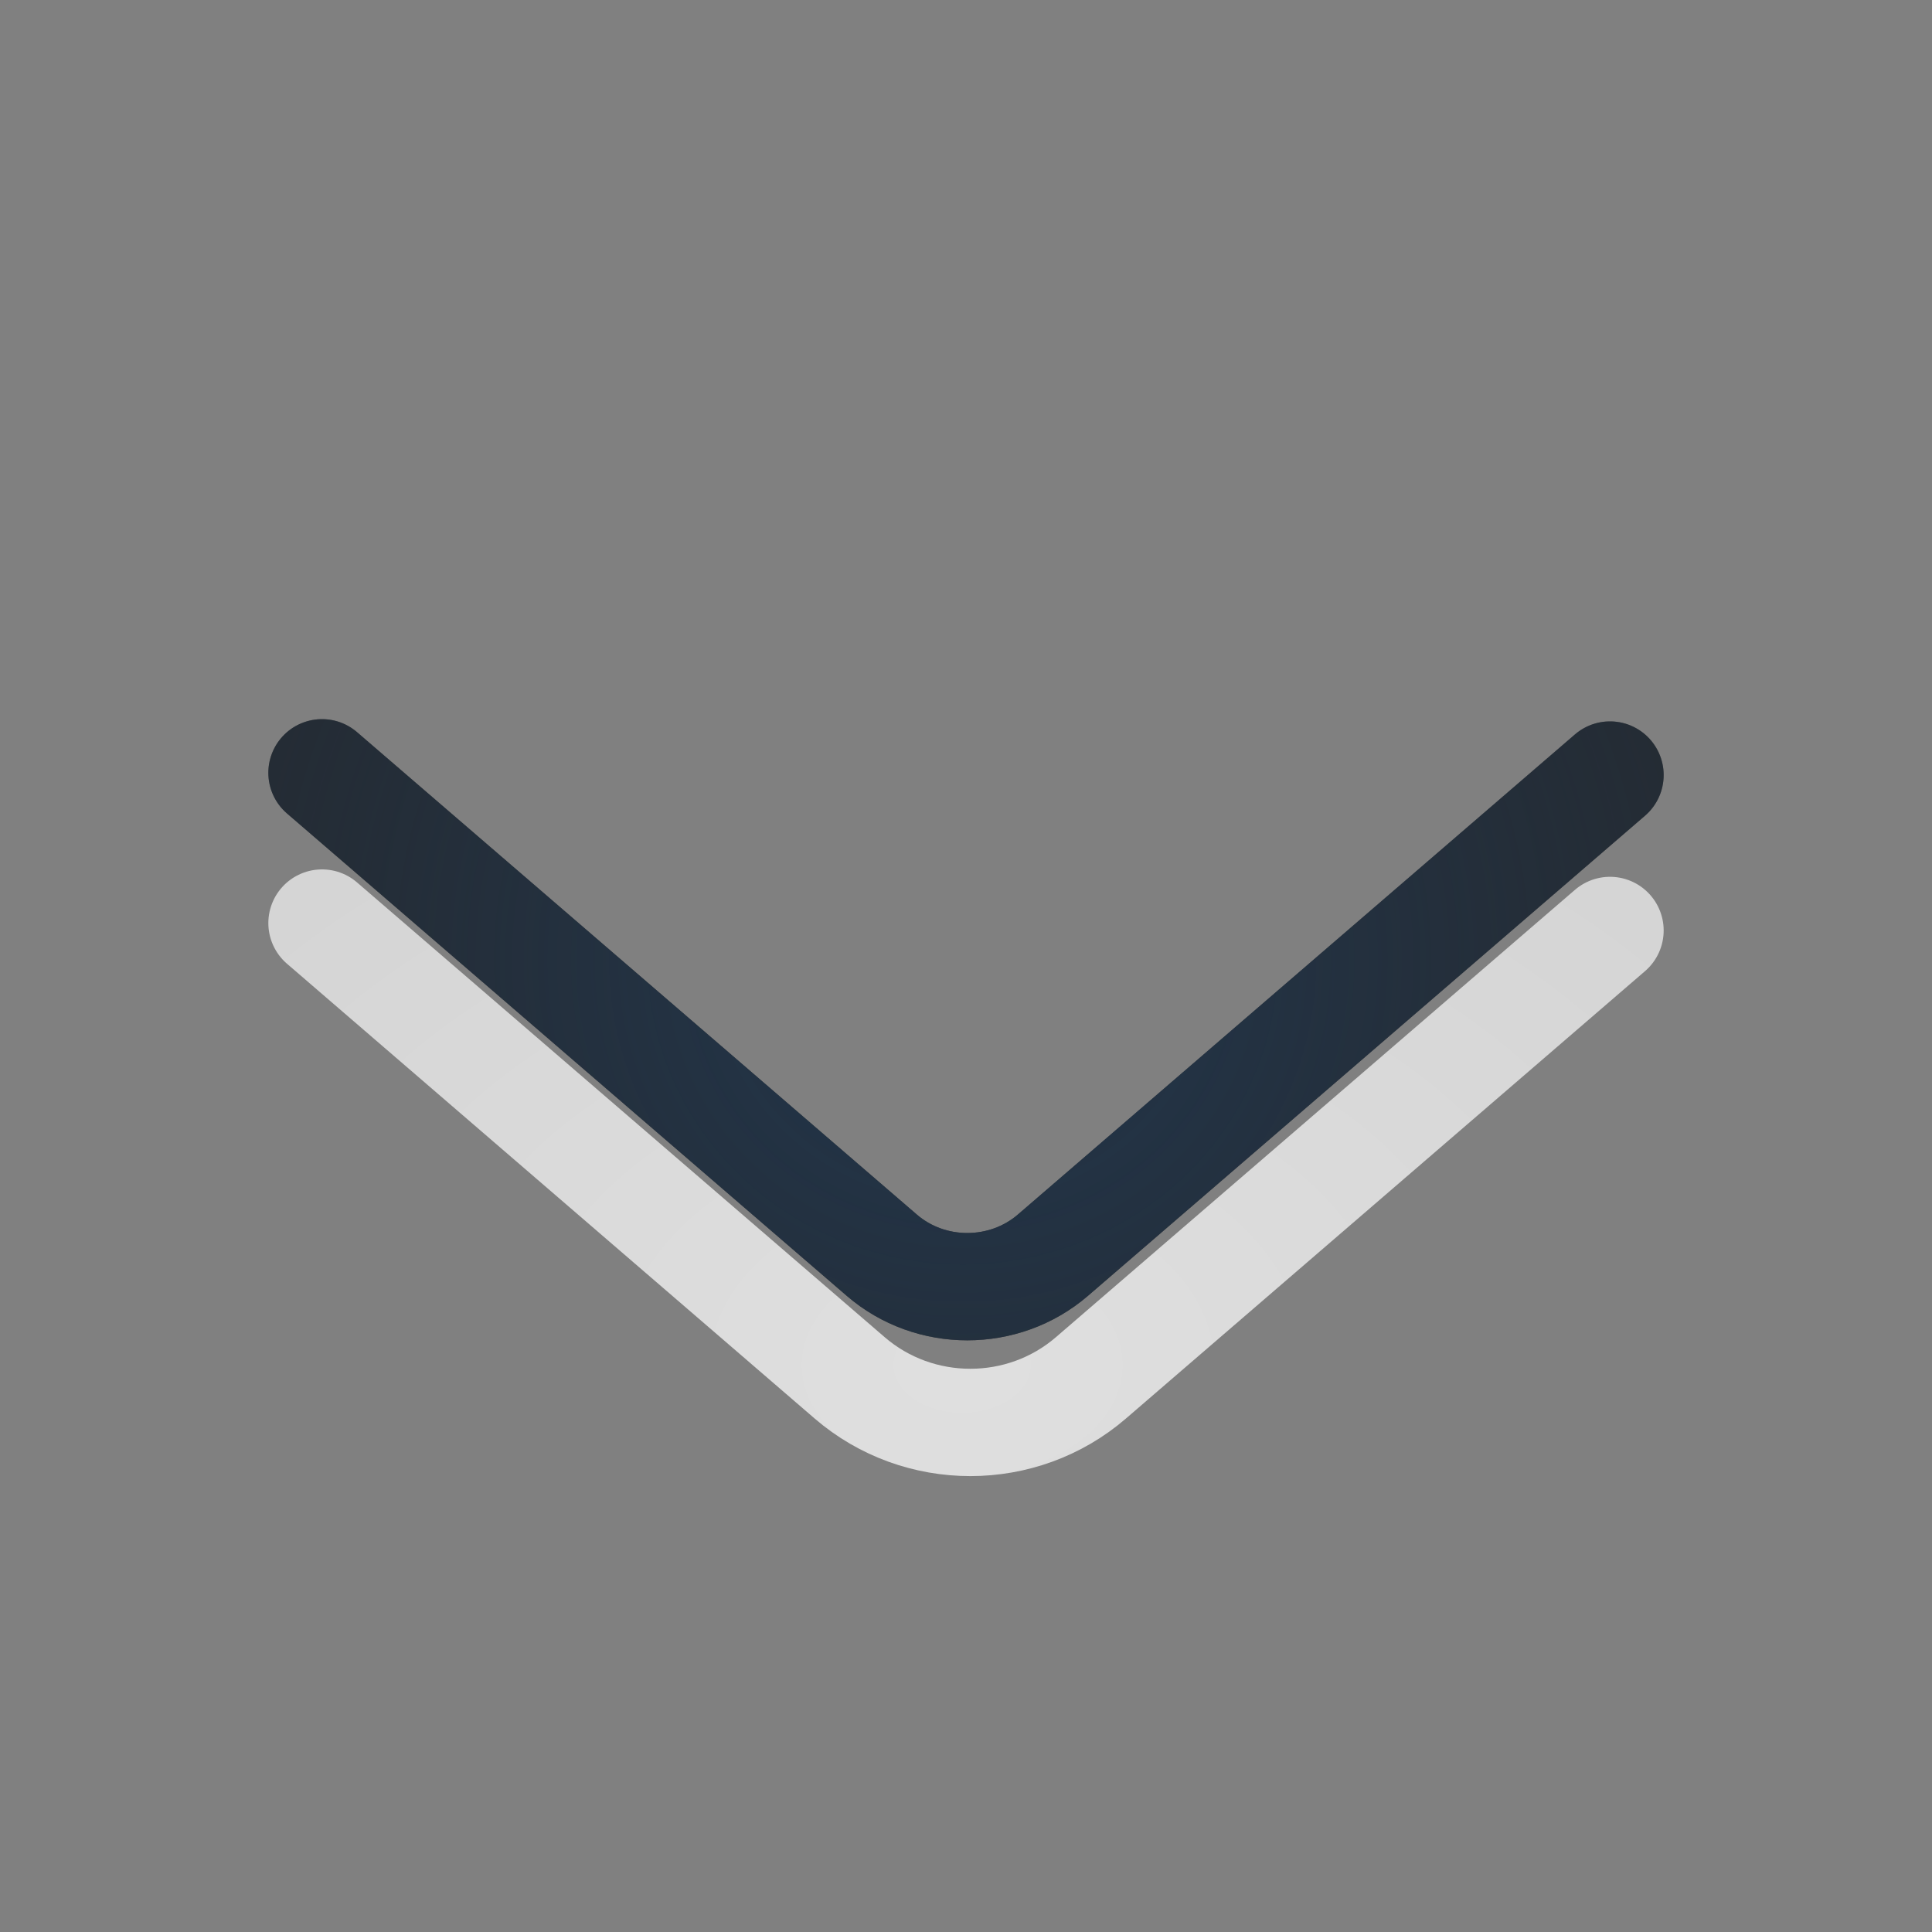 <?xml version="1.0" encoding="UTF-8"?>
<!-- Created with Inkscape (http://www.inkscape.org/) -->
<svg width="18" height="18" version="1.1" xmlns="http://www.w3.org/2000/svg" xmlns:cc="http://creativecommons.org/ns#" xmlns:dc="http://purl.org/dc/elements/1.1/" xmlns:rdf="http://www.w3.org/1999/02/22-rdf-syntax-ns#">
	<rect width="100%" height="100%" fill="#808080" stroke="none"/>
	<defs>
		<radialGradient id="a" cx="11.5" cy="11" r="3.5" gradientTransform="matrix(0,-3.248,3.379,0,-28.2,46.3)" gradientUnits="userSpaceOnUse">
			<stop stop-color="#213851" stop-opacity=".906" offset="0"/>
			<stop stop-color="#27303a" stop-opacity="0" offset="1"/>
		</radialGradient>
		<radialGradient id="d" cx="9.527" cy="11" r="3.56" gradientTransform="matrix(0,-3.073,4.424,0,-39.7,42)" gradientUnits="userSpaceOnUse">
			<stop stop-color="#ffffff" stop-opacity=".749" offset="0"/>
			<stop stop-color="#ffffff" stop-opacity=".605" offset="1"/>
		</radialGradient>
	</defs>
	<path d="m3 7.2 5.215 4.494c0.454 0.392 1.141 0.391 1.595 0l5.19-4.473" color="#000000" color-rendering="auto" dominant-baseline="auto" fill="none" image-rendering="auto" shape-rendering="auto" solid-color="#000000" stroke="#090d11" stroke-linecap="round" stroke-linejoin="round" stroke-opacity=".765" style="font-feature-settings:normal;font-variant-alternates:normal;font-variant-caps:normal;font-variant-ligatures:normal;font-variant-numeric:normal;font-variant-position:normal;isolation:auto;mix-blend-mode:normal;paint-order:normal;shape-padding:0;text-decoration-color:#000000;text-decoration-line:none;text-decoration-style:solid;text-indent:0;text-orientation:mixed;text-transform:none;white-space:normal"/>
	<path d="m3 7.2 5.215 4.494c0.454 0.392 1.141 0.391 1.595 0l5.19-4.473" color="#000000" color-rendering="auto" dominant-baseline="auto" fill="none" image-rendering="auto" shape-rendering="auto" solid-color="#000000" stroke="url(#a)" stroke-linecap="round" stroke-linejoin="round" style="font-feature-settings:normal;font-variant-alternates:normal;font-variant-caps:normal;font-variant-ligatures:normal;font-variant-numeric:normal;font-variant-position:normal;isolation:auto;mix-blend-mode:normal;paint-order:normal;shape-padding:0;text-decoration-color:#000000;text-decoration-line:none;text-decoration-style:solid;text-indent:0;text-orientation:mixed;text-transform:none;white-space:normal"/>
	<path d="m3 8.6 4.916 4.237c0.643 0.554 1.606 0.554 2.248 0l4.836-4.168" color="#000000" color-rendering="auto" dominant-baseline="auto" fill="none" image-rendering="auto" shape-rendering="auto" solid-color="#000000" stroke="url(#d)" stroke-linecap="round" stroke-linejoin="round" style="font-feature-settings:normal;font-variant-alternates:normal;font-variant-caps:normal;font-variant-ligatures:normal;font-variant-numeric:normal;font-variant-position:normal;isolation:auto;mix-blend-mode:normal;paint-order:normal;shape-padding:0;text-decoration-color:#000000;text-decoration-line:none;text-decoration-style:solid;text-indent:0;text-orientation:mixed;text-transform:none;white-space:normal"/>
</svg>
